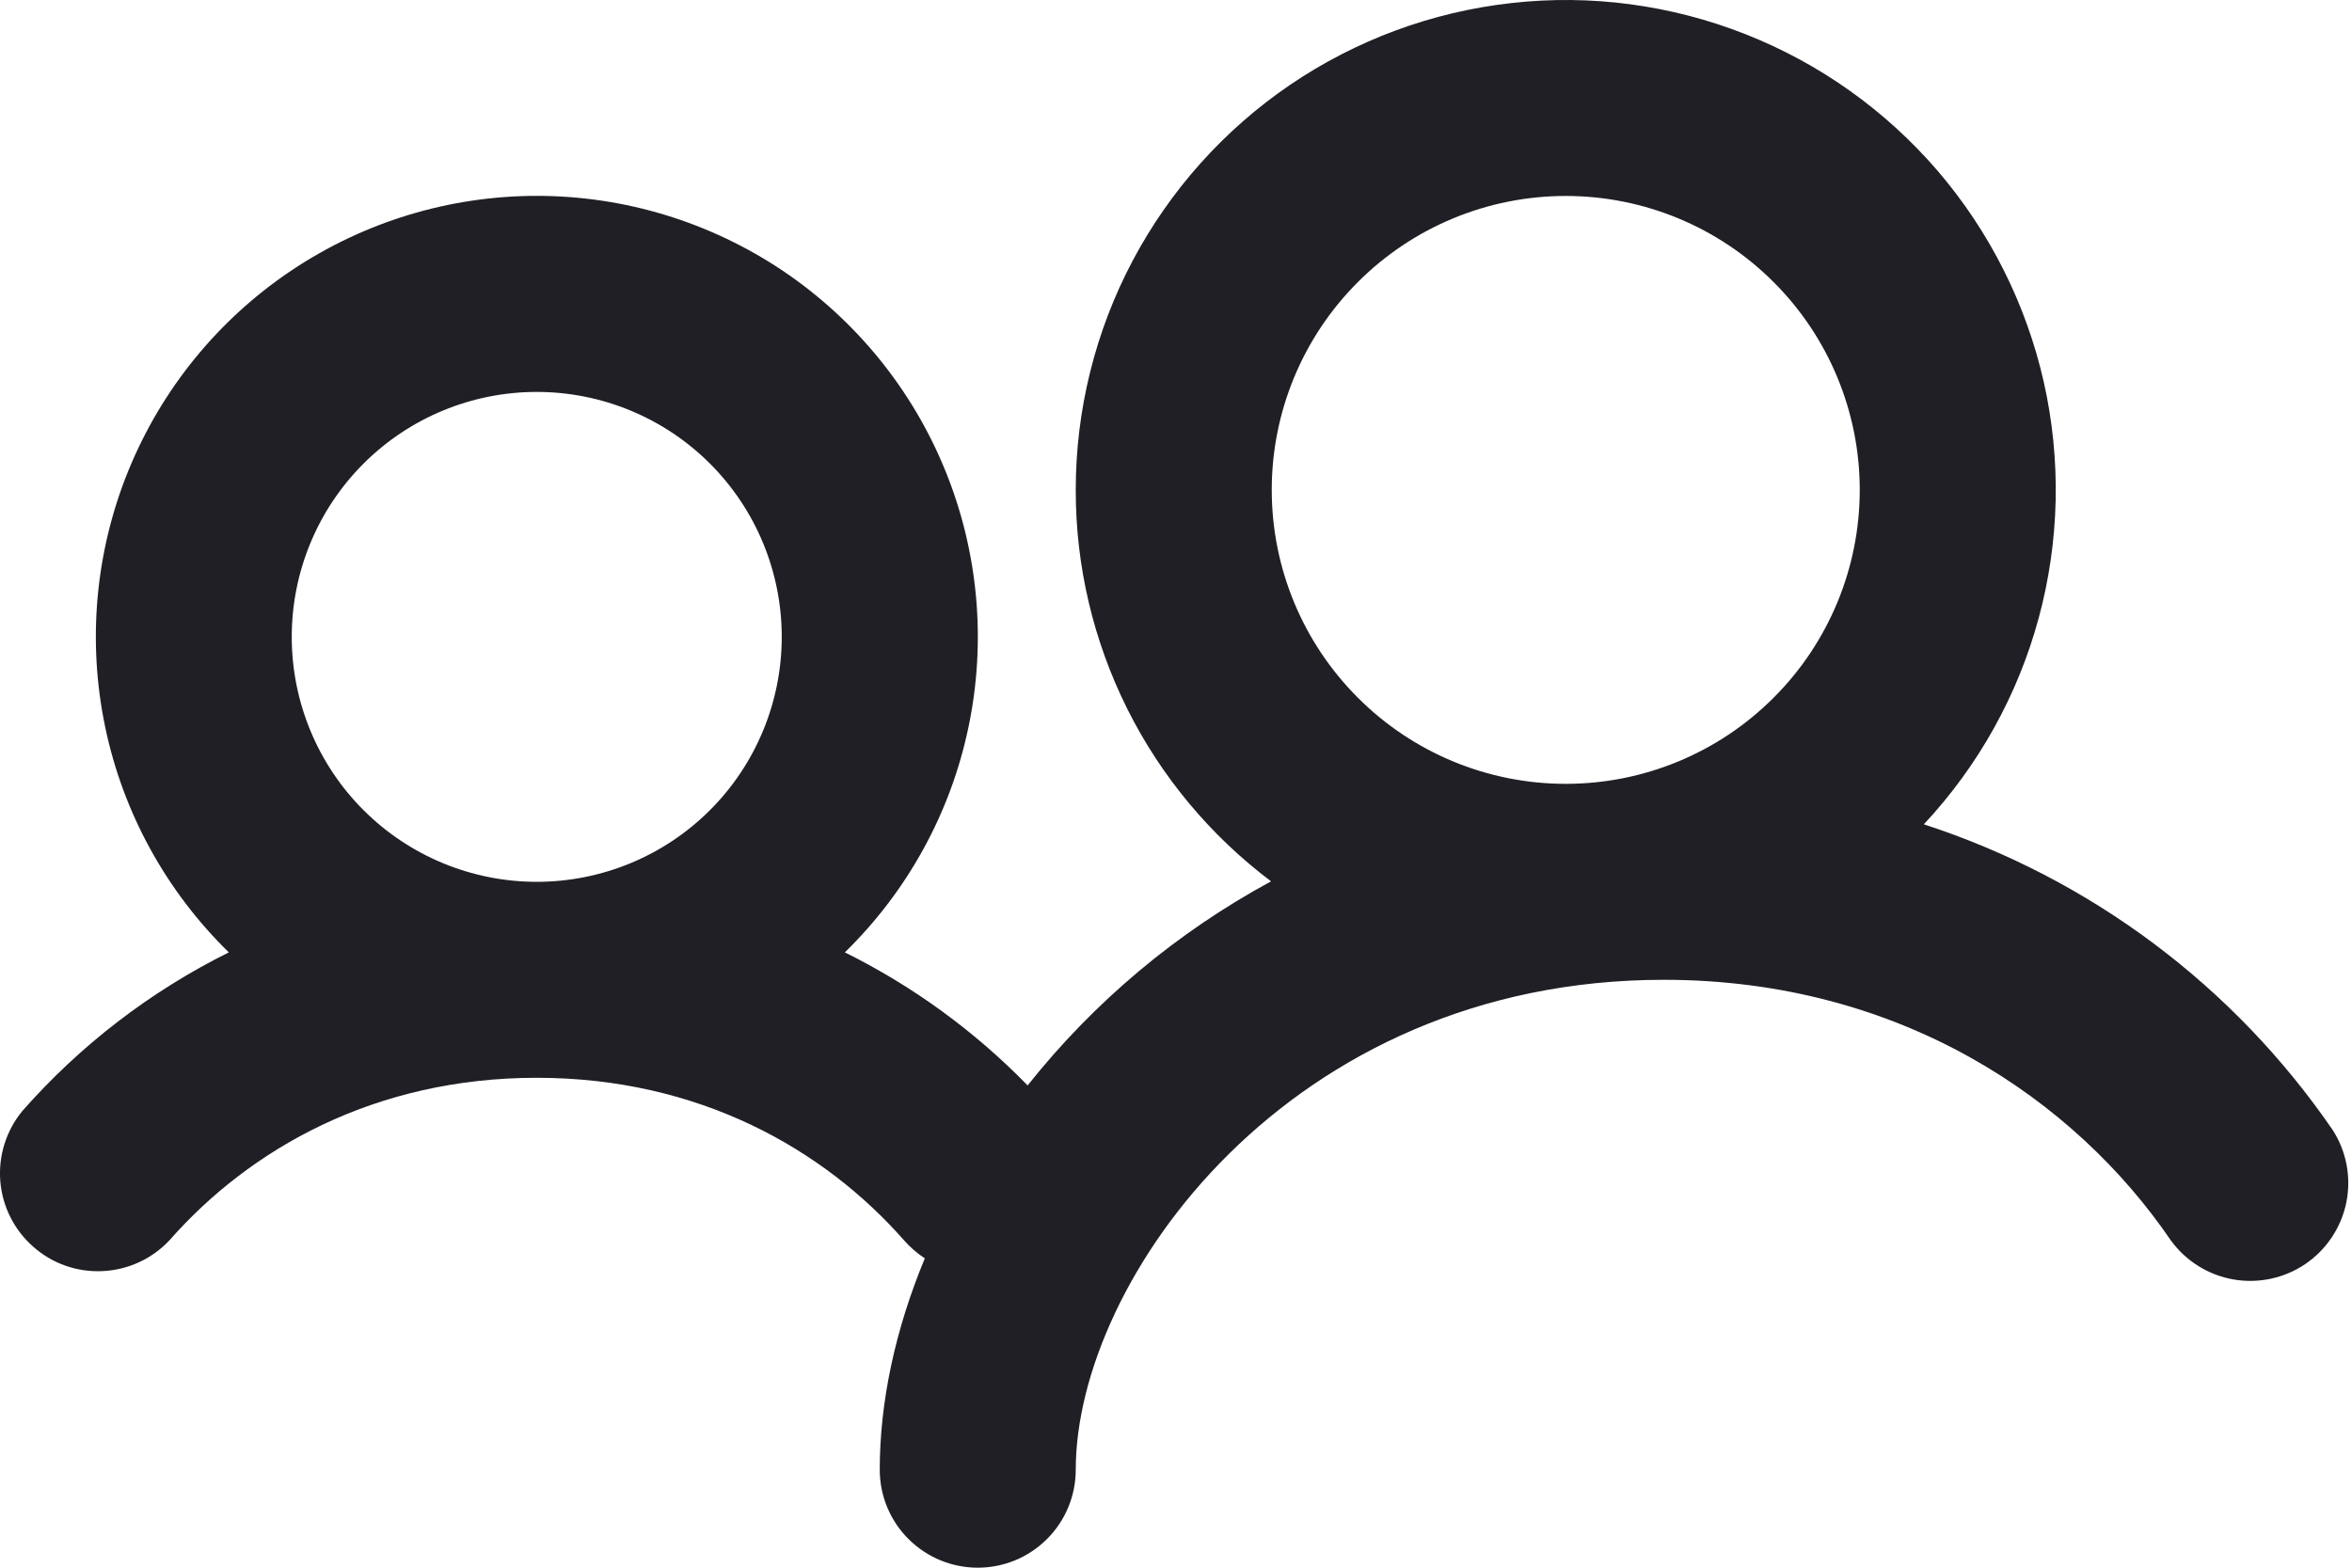 <svg width="24" height="16" viewBox="0 0 24 16" fill="none" xmlns="http://www.w3.org/2000/svg">
<path fill-rule="evenodd" clip-rule="evenodd" d="M15.977 2C15.181 2 14.418 2.316 13.856 2.879C13.293 3.441 12.977 4.204 12.977 5C12.977 5.796 13.293 6.559 13.856 7.121C14.418 7.684 15.181 8 15.977 8C16.773 8 17.536 7.684 18.098 7.121C18.661 6.559 18.977 5.796 18.977 5C18.977 4.204 18.661 3.441 18.098 2.879C17.536 2.316 16.773 2 15.977 2ZM10.977 5C10.977 4.185 11.176 3.382 11.557 2.662C11.939 1.941 12.49 1.325 13.164 0.866C13.838 0.408 14.613 0.121 15.424 0.031C16.233 -0.06 17.053 0.05 17.811 0.349C18.57 0.648 19.243 1.128 19.774 1.746C20.304 2.365 20.675 3.104 20.855 3.899C21.034 4.695 21.016 5.521 20.803 6.308C20.59 7.095 20.188 7.817 19.631 8.413C21.328 8.965 22.794 10.062 23.803 11.533C23.944 11.752 23.994 12.018 23.942 12.273C23.89 12.528 23.74 12.753 23.525 12.9C23.31 13.046 23.046 13.103 22.789 13.058C22.533 13.013 22.304 12.87 22.151 12.659C21.175 11.227 19.395 10 16.977 10C13.143 10 10.977 13.074 10.977 15C10.977 15.265 10.872 15.52 10.684 15.707C10.497 15.895 10.242 16 9.977 16C9.712 16 9.458 15.895 9.27 15.707C9.082 15.52 8.977 15.265 8.977 15C8.977 14.308 9.135 13.57 9.437 12.843C9.359 12.792 9.288 12.73 9.226 12.66C8.405 11.726 7.131 11 5.477 11C3.823 11 2.549 11.726 1.728 12.66C1.55 12.849 1.306 12.961 1.047 12.973C0.788 12.986 0.534 12.897 0.34 12.725C0.145 12.554 0.024 12.314 0.003 12.055C-0.018 11.797 0.063 11.54 0.227 11.34C0.818 10.668 1.534 10.118 2.335 9.72C1.695 9.095 1.255 8.294 1.073 7.418C0.89 6.542 0.973 5.631 1.31 4.803C1.648 3.974 2.224 3.265 2.967 2.765C3.709 2.266 4.583 1.999 5.478 1.999C6.373 1.999 7.247 2.266 7.99 2.765C8.732 3.265 9.309 3.974 9.646 4.803C9.983 5.631 10.066 6.542 9.883 7.418C9.701 8.294 9.261 9.095 8.621 9.72C9.315 10.064 9.945 10.523 10.486 11.078C11.165 10.223 12.01 9.515 12.97 8.995C12.351 8.529 11.848 7.926 11.502 7.233C11.156 6.539 10.976 5.775 10.977 5ZM2.977 6.5C2.977 5.837 3.24 5.201 3.709 4.732C4.178 4.263 4.814 4 5.477 4C6.14 4 6.776 4.263 7.245 4.732C7.714 5.201 7.977 5.837 7.977 6.5C7.977 7.163 7.714 7.799 7.245 8.268C6.776 8.737 6.14 9 5.477 9C4.814 9 4.178 8.737 3.709 8.268C3.24 7.799 2.977 7.163 2.977 6.5Z" fill="#201F25"/>
</svg>
